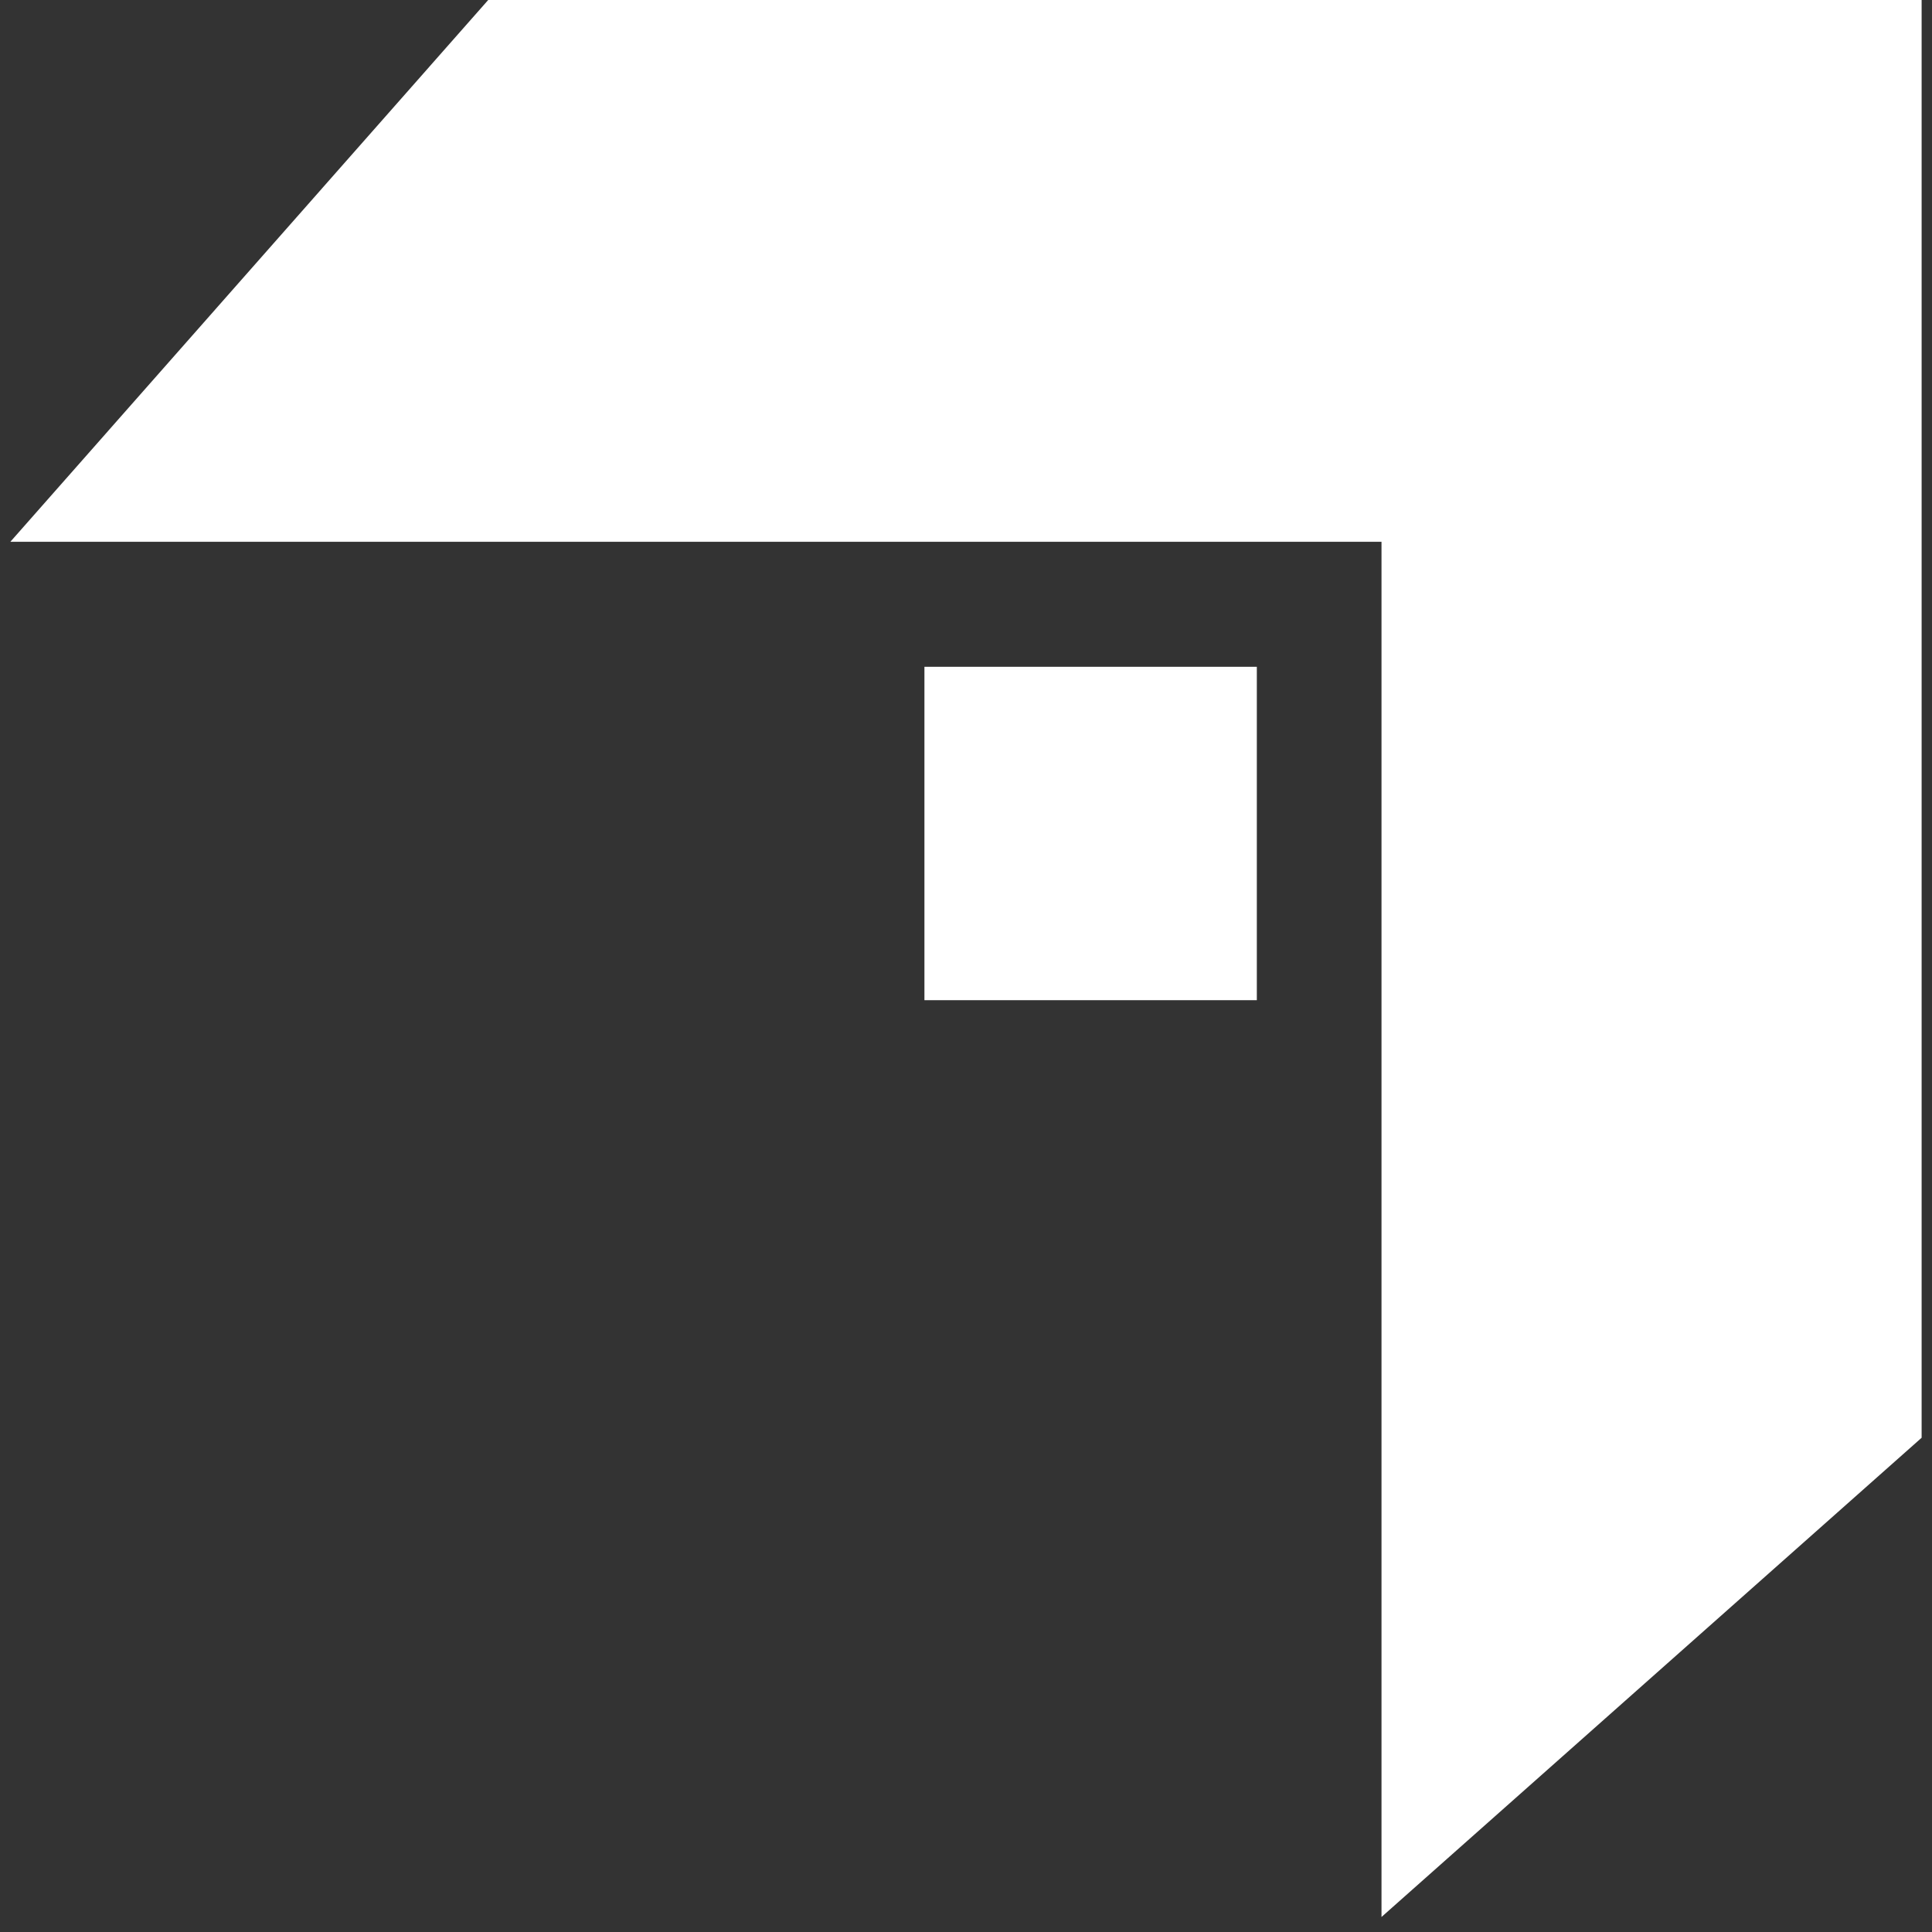 <svg width="62" height="62" viewBox="0 0 62 62" fill="none" xmlns="http://www.w3.org/2000/svg">
<rect x="0" y="0" width="62" height="62" fill="#333333" stroke="none"/>
<path d="M44.334 0H15.667L0.333 17.386H44.334L44.334 61.518L61.667 46.139V17.386V0H44.334Z" fill="white"/>
<rect x="29.666" y="21.398" width="10.667" height="10.699" fill="white"/>
</svg>
